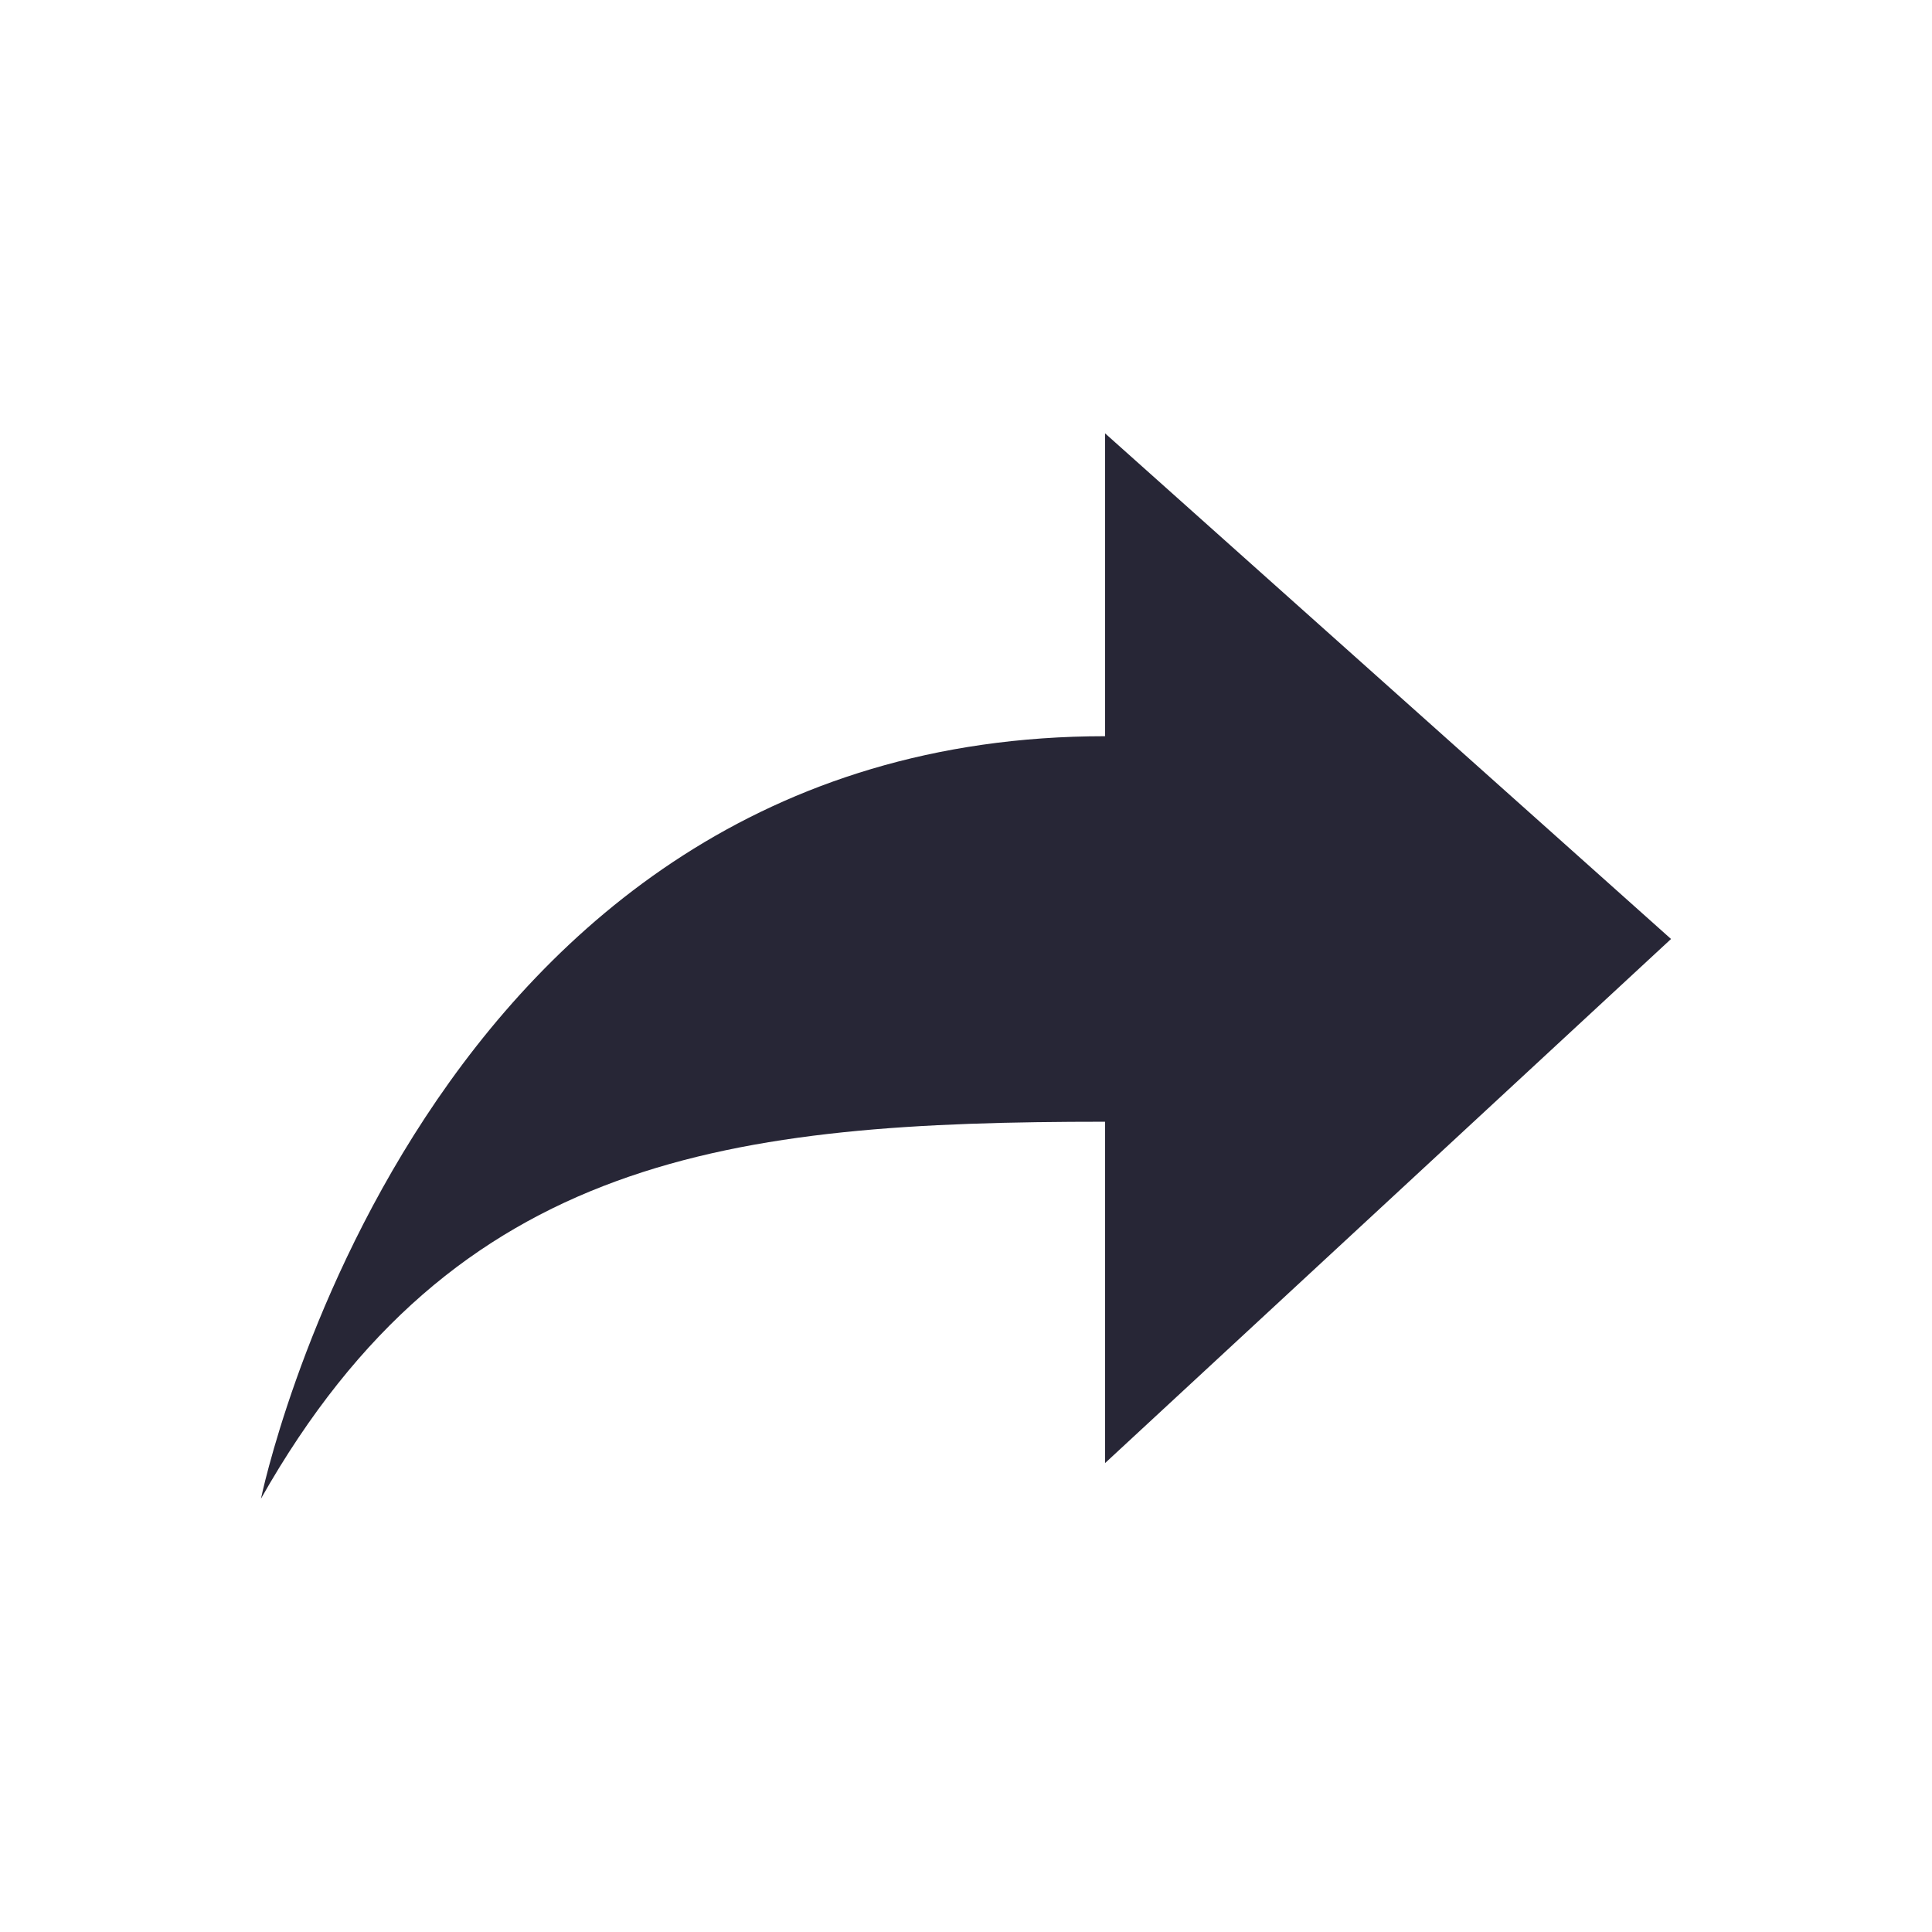 <?xml version="1.0" encoding="utf-8"?>
<!DOCTYPE svg PUBLIC "-//W3C//DTD SVG 1.1//EN" "http://www.w3.org/Graphics/SVG/1.1/DTD/svg11.dtd">
<svg version="1.1" id="图形" xmlns="http://www.w3.org/2000/svg" xmlns:xlink="http://www.w3.org/1999/xlink" x="0px" y="0px" width="1024px" height="1024px" viewBox="0 0 1024 1024" enable-background="new 0 0 1024 1024" xml:space="preserve">
  <path fill="#272636" d="M585.699 217.457l0-180.929L885.681 314.316 585.699 582.325l0-160.531c-364.339 0-447.38-404.118-447.38-404.118C241.438 199.934 387.942 217.457 585.699 217.457z" transform="translate(0, 812) scale(1, -1)"/>
</svg>
